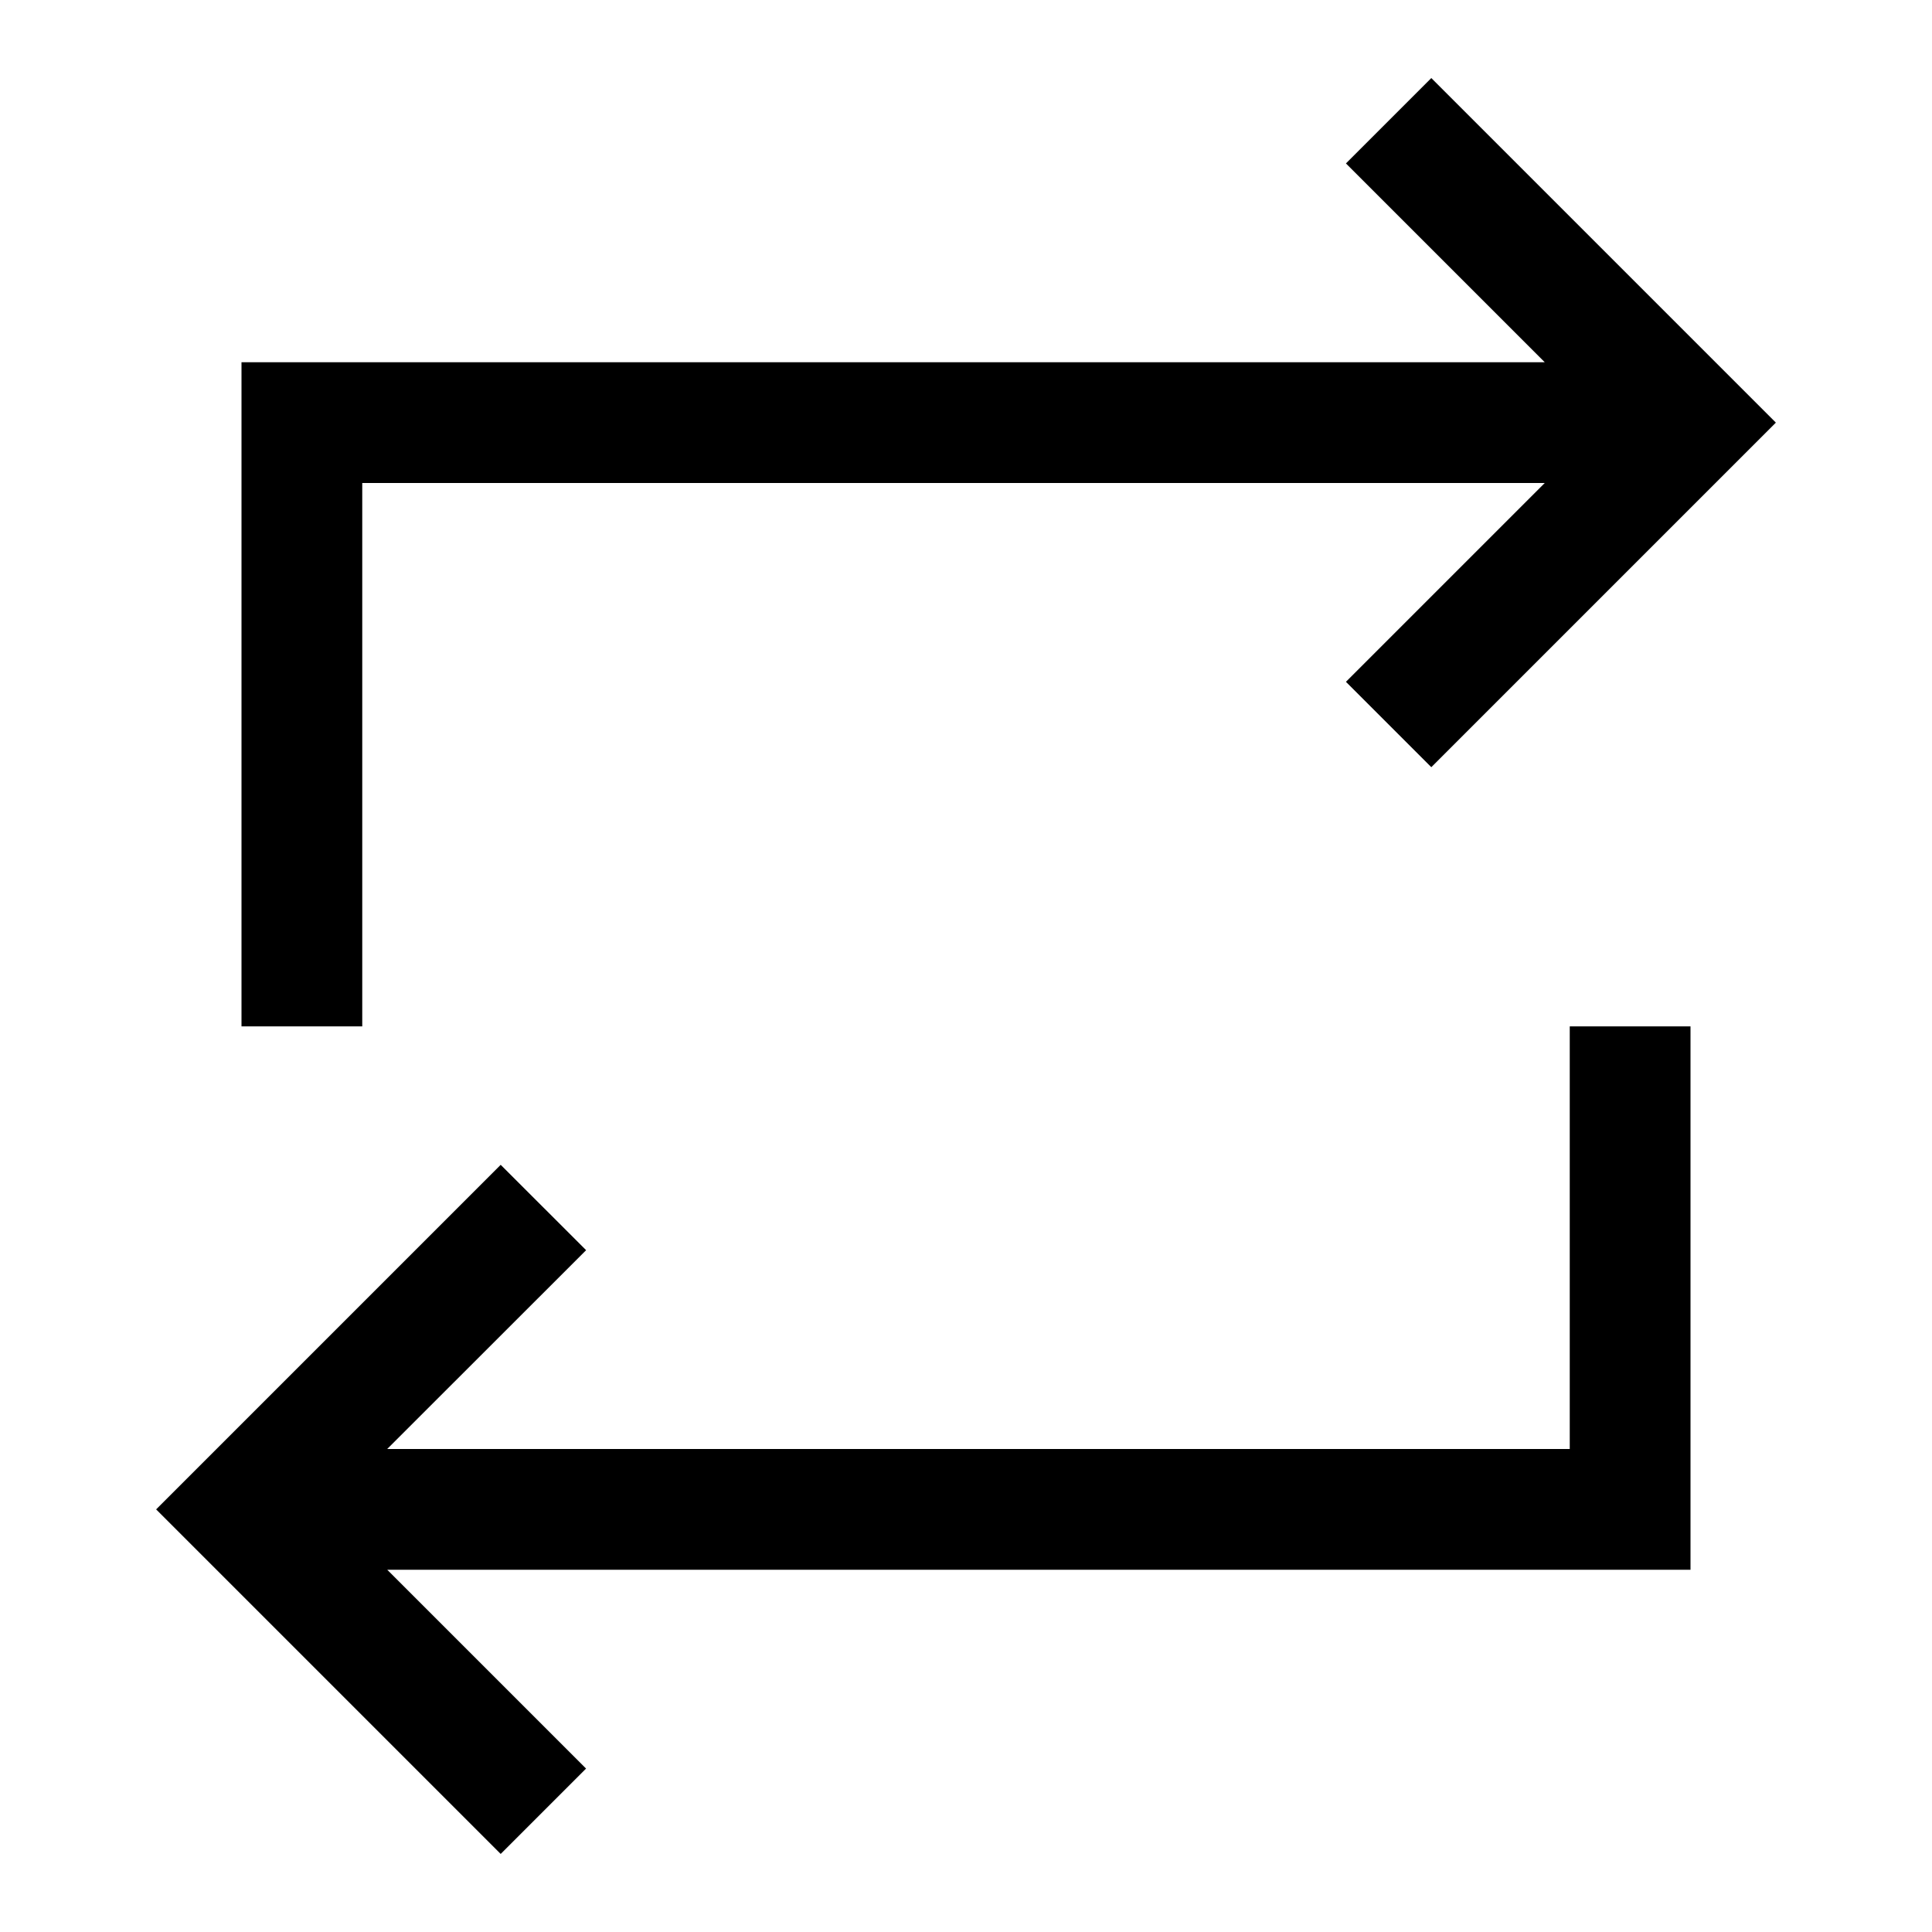 <svg viewBox="0 0 32 32" xmlns="http://www.w3.org/2000/svg"><path fill-rule="evenodd" d="M29.414 7l-.707.707-5 5-1.414-1.414L25.586 8H6v9H4V6h21.586l-3.293-3.293 1.414-1.414 5 5 .707.707zM28 17v9H6.414l3.293 3.293-1.414 1.414-5-5L2.586 25l.707-.707 5-5 1.415 1.414L6.413 24H26v-7h2z"/></svg>